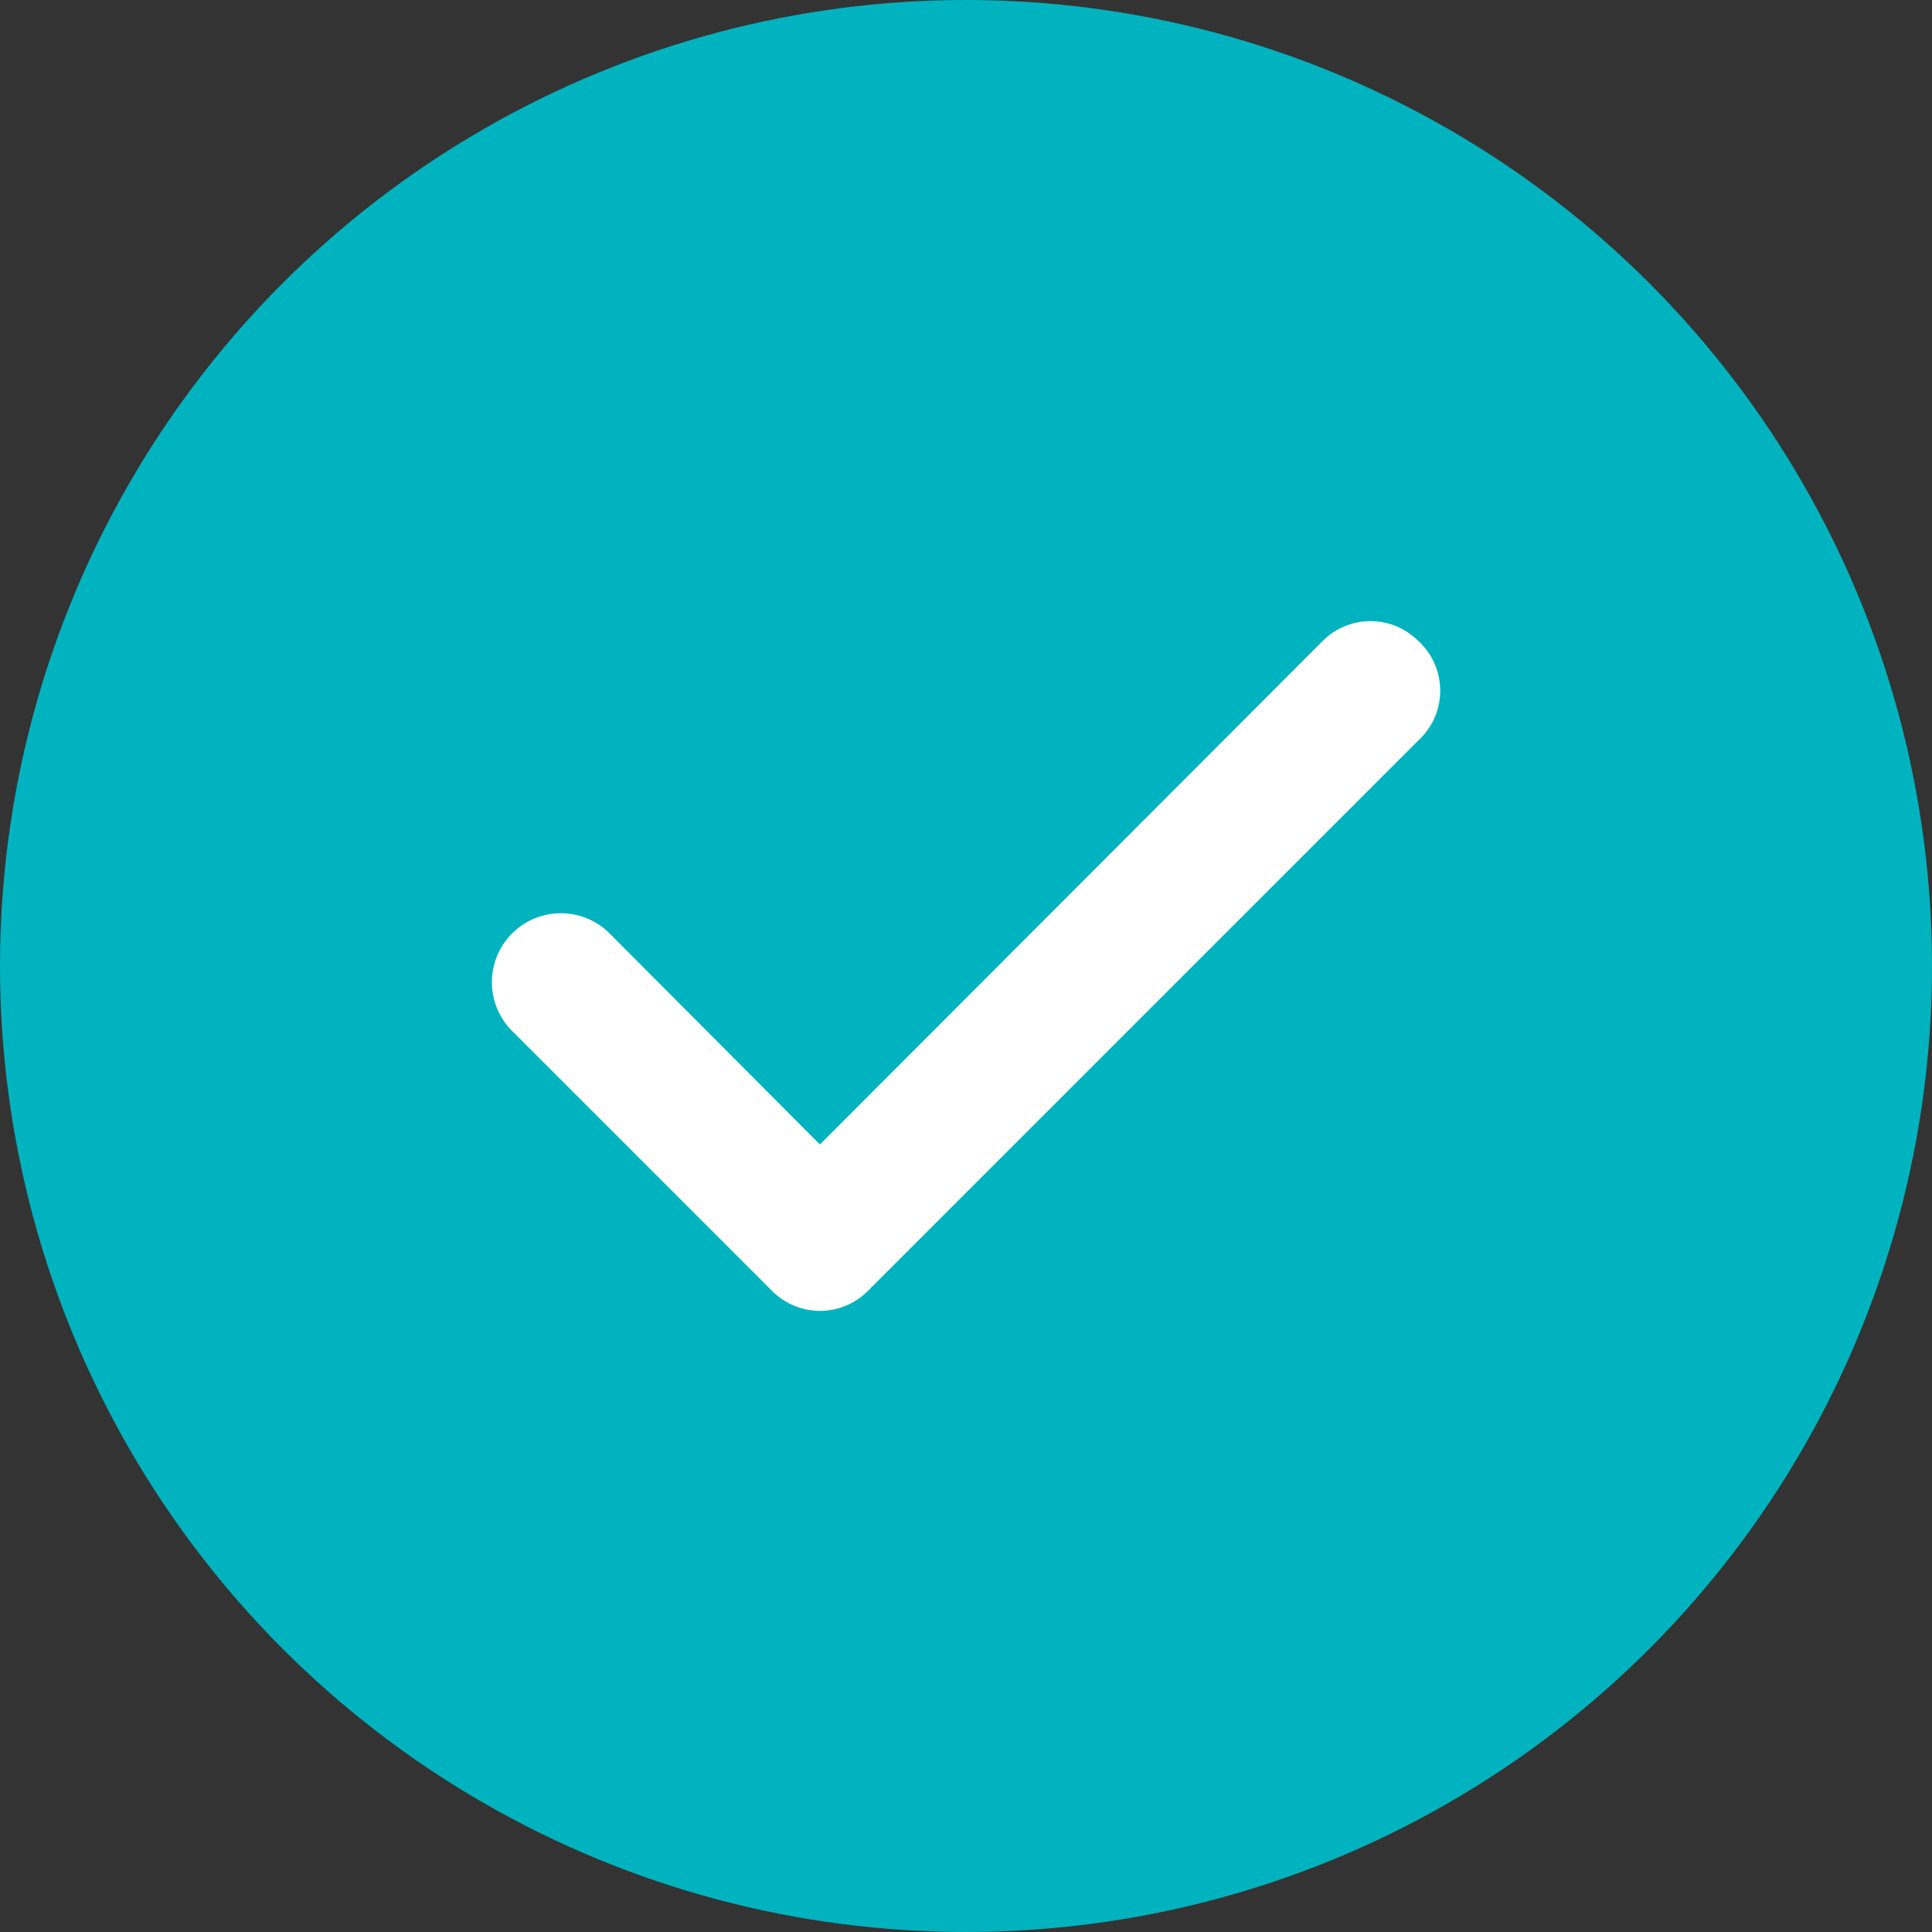 <svg xmlns="http://www.w3.org/2000/svg" width="18" height="18" viewBox="0 0 18 18">
  <rect x="0" y="0" width="18" height="18" fill="#333333" stroke="none"/>
  <g id="Group_1175" data-name="Group 1175" transform="translate(-329 -559)">
    <circle id="Ellipse_93" data-name="Ellipse 93" cx="9" cy="9" r="9" transform="translate(329 559)" fill="#00b3bf"/>
    <path id="Path_354" data-name="Path 354" d="M13.61,7.1a.629.629,0,0,0-.893,0L8.034,11.79,6.067,9.816a.642.642,0,0,0-.893.924l2.414,2.414a.629.629,0,0,0,.893,0l5.13-5.13a.629.629,0,0,0,0-.924Z" transform="translate(328.605 557.873)" fill="#fff"/>
  </g>
</svg>
